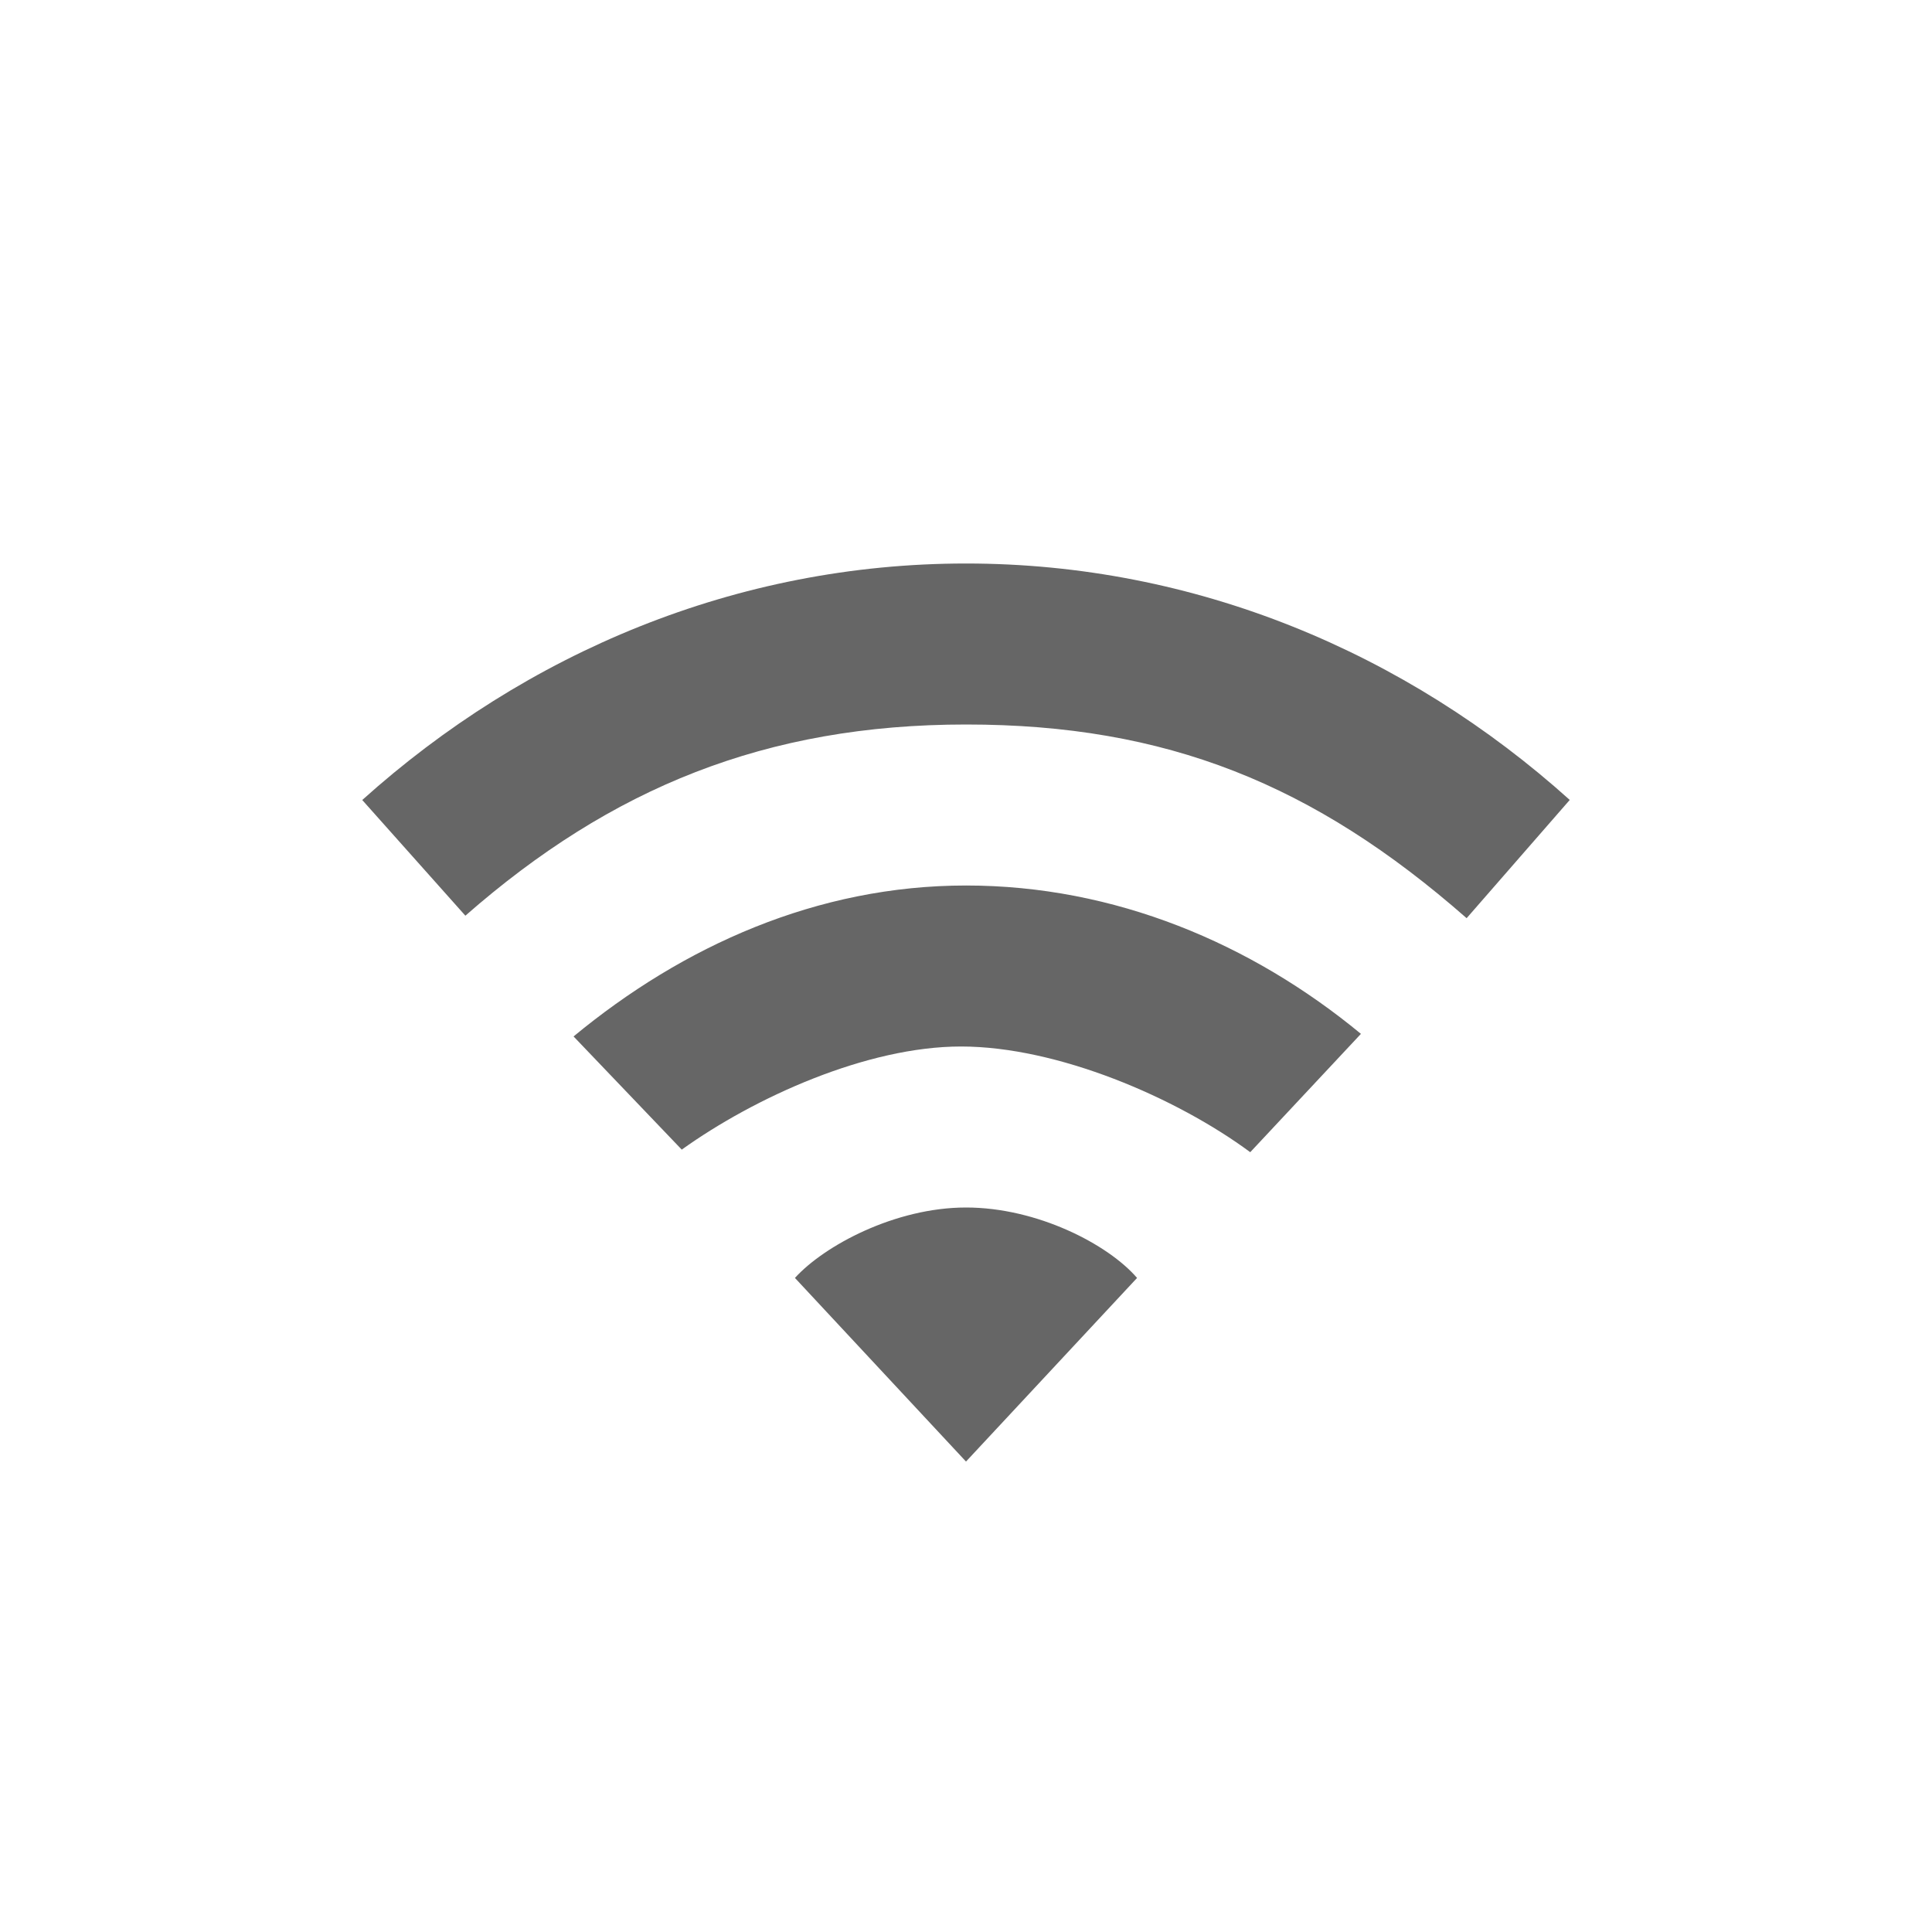 <svg xmlns="http://www.w3.org/2000/svg" width="24" height="24"><g><path fill="#666" d="M605-8c-2.853 0-5.468 1.111-7.5 2.938l1.281 1.437C600.593-5.213 602.514-6 605.001-6c2.486 0 4.32.74 6.218 2.406l1.281-1.469C610.47-6.889 607.854-8 605-8zm0 4c-1.848 0-3.514.75-4.875 1.875l1.344 1.406c.906-.649 2.299-1.281 3.469-1.281 1.198 0 2.674.634 3.593 1.313l1.375-1.47C608.546-3.28 606.848-4 605-4zm0 4c-.884 0-1.765.477-2.125.875L605 3.156l2.125-2.281C606.765.457 605.884 0 605 0z" color="#000" overflow="visible" transform="translate(-593 15)" style="marker:none"/></g></svg>